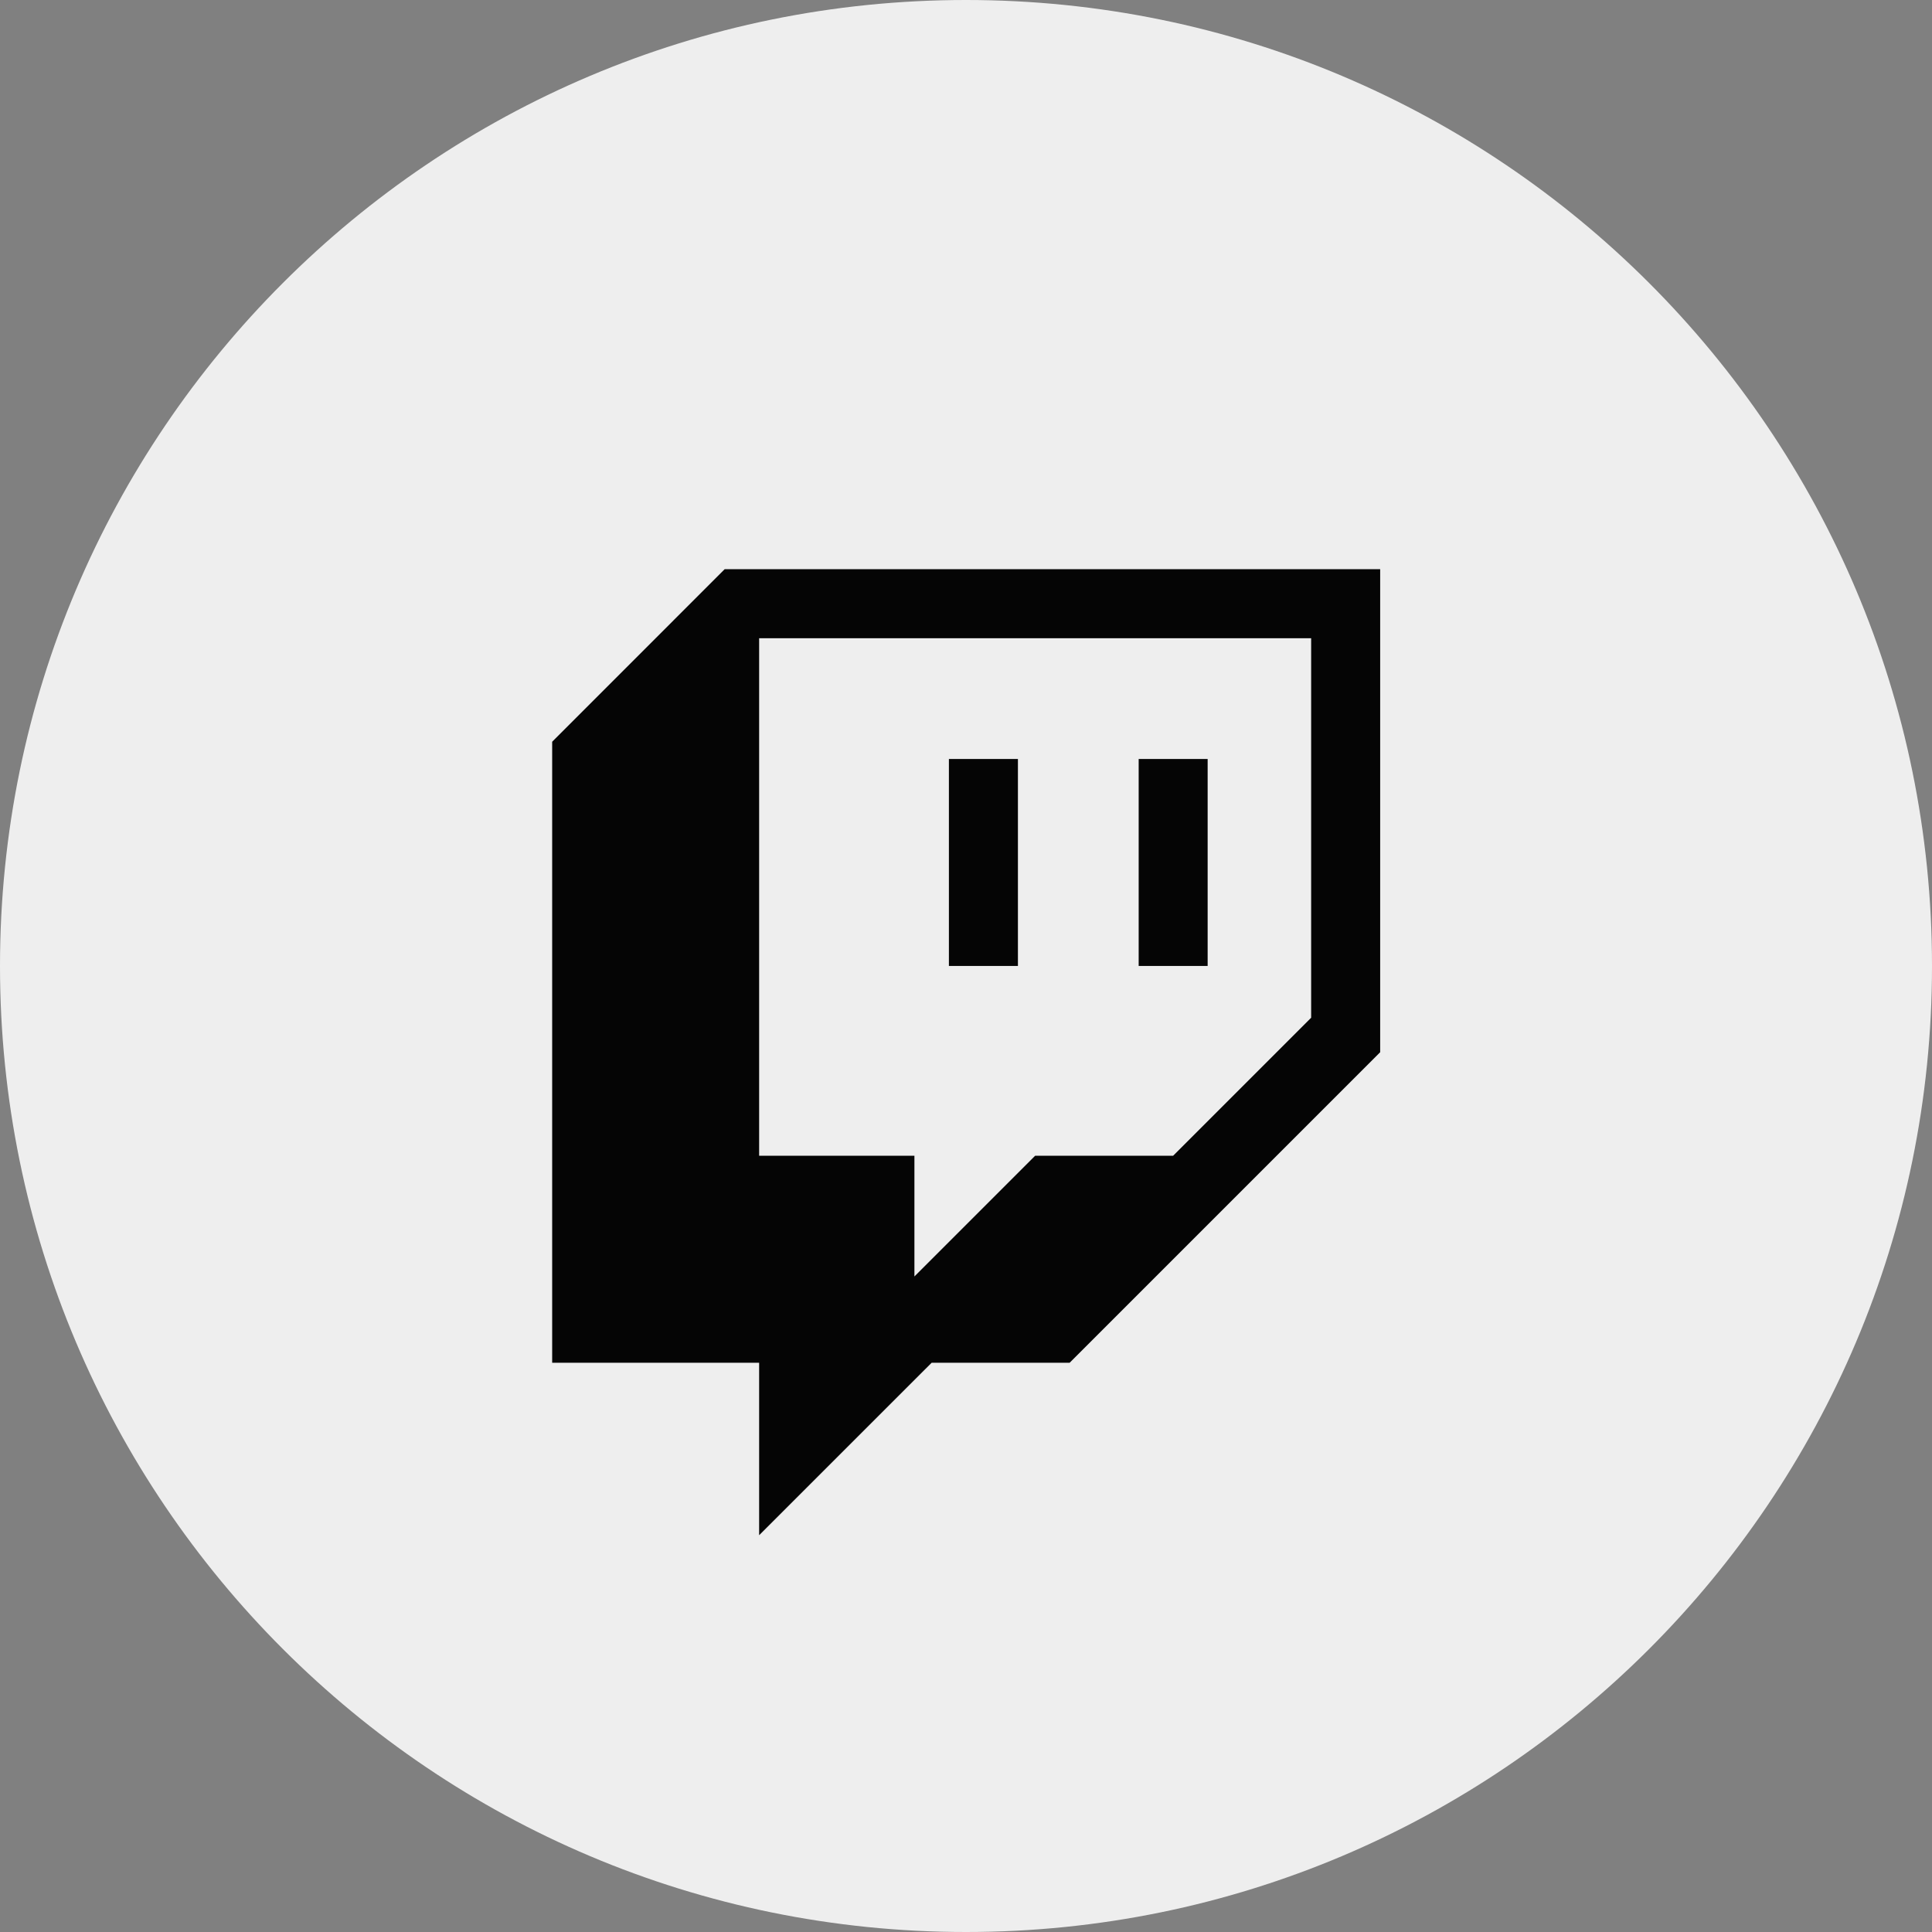 <svg width="40" height="40" viewBox="0 0 40 40" fill="none" xmlns="http://www.w3.org/2000/svg">
<rect x="0" y="0" width="40" height="40" fill="#808080" stroke="none"/>
<g id="socials">
<path id="bg" d="M40 20C40 8.954 31.046 0 20 0V0C8.954 0 0 8.954 0 20V20C0 31.046 8.954 40 20 40V40C31.046 40 40 31.046 40 20V20Z" fill="#EEEEEE"/>
<g id="twitch">
<path d="M15.003 11.785L11.432 15.357V28.214H15.717V31.785L19.289 28.214H22.146L28.575 21.785V11.785H15.003ZM27.146 21.071L24.289 23.928H21.432L18.932 26.428V23.928H15.717V13.214H27.146V21.071Z" fill="#050505"/>
<path d="M25.003 15.714H23.575V19.999H25.003V15.714Z" fill="#050505"/>
<path d="M21.075 15.714H19.646V19.999H21.075V15.714Z" fill="#050505"/>
</g>
</g>
</svg>
